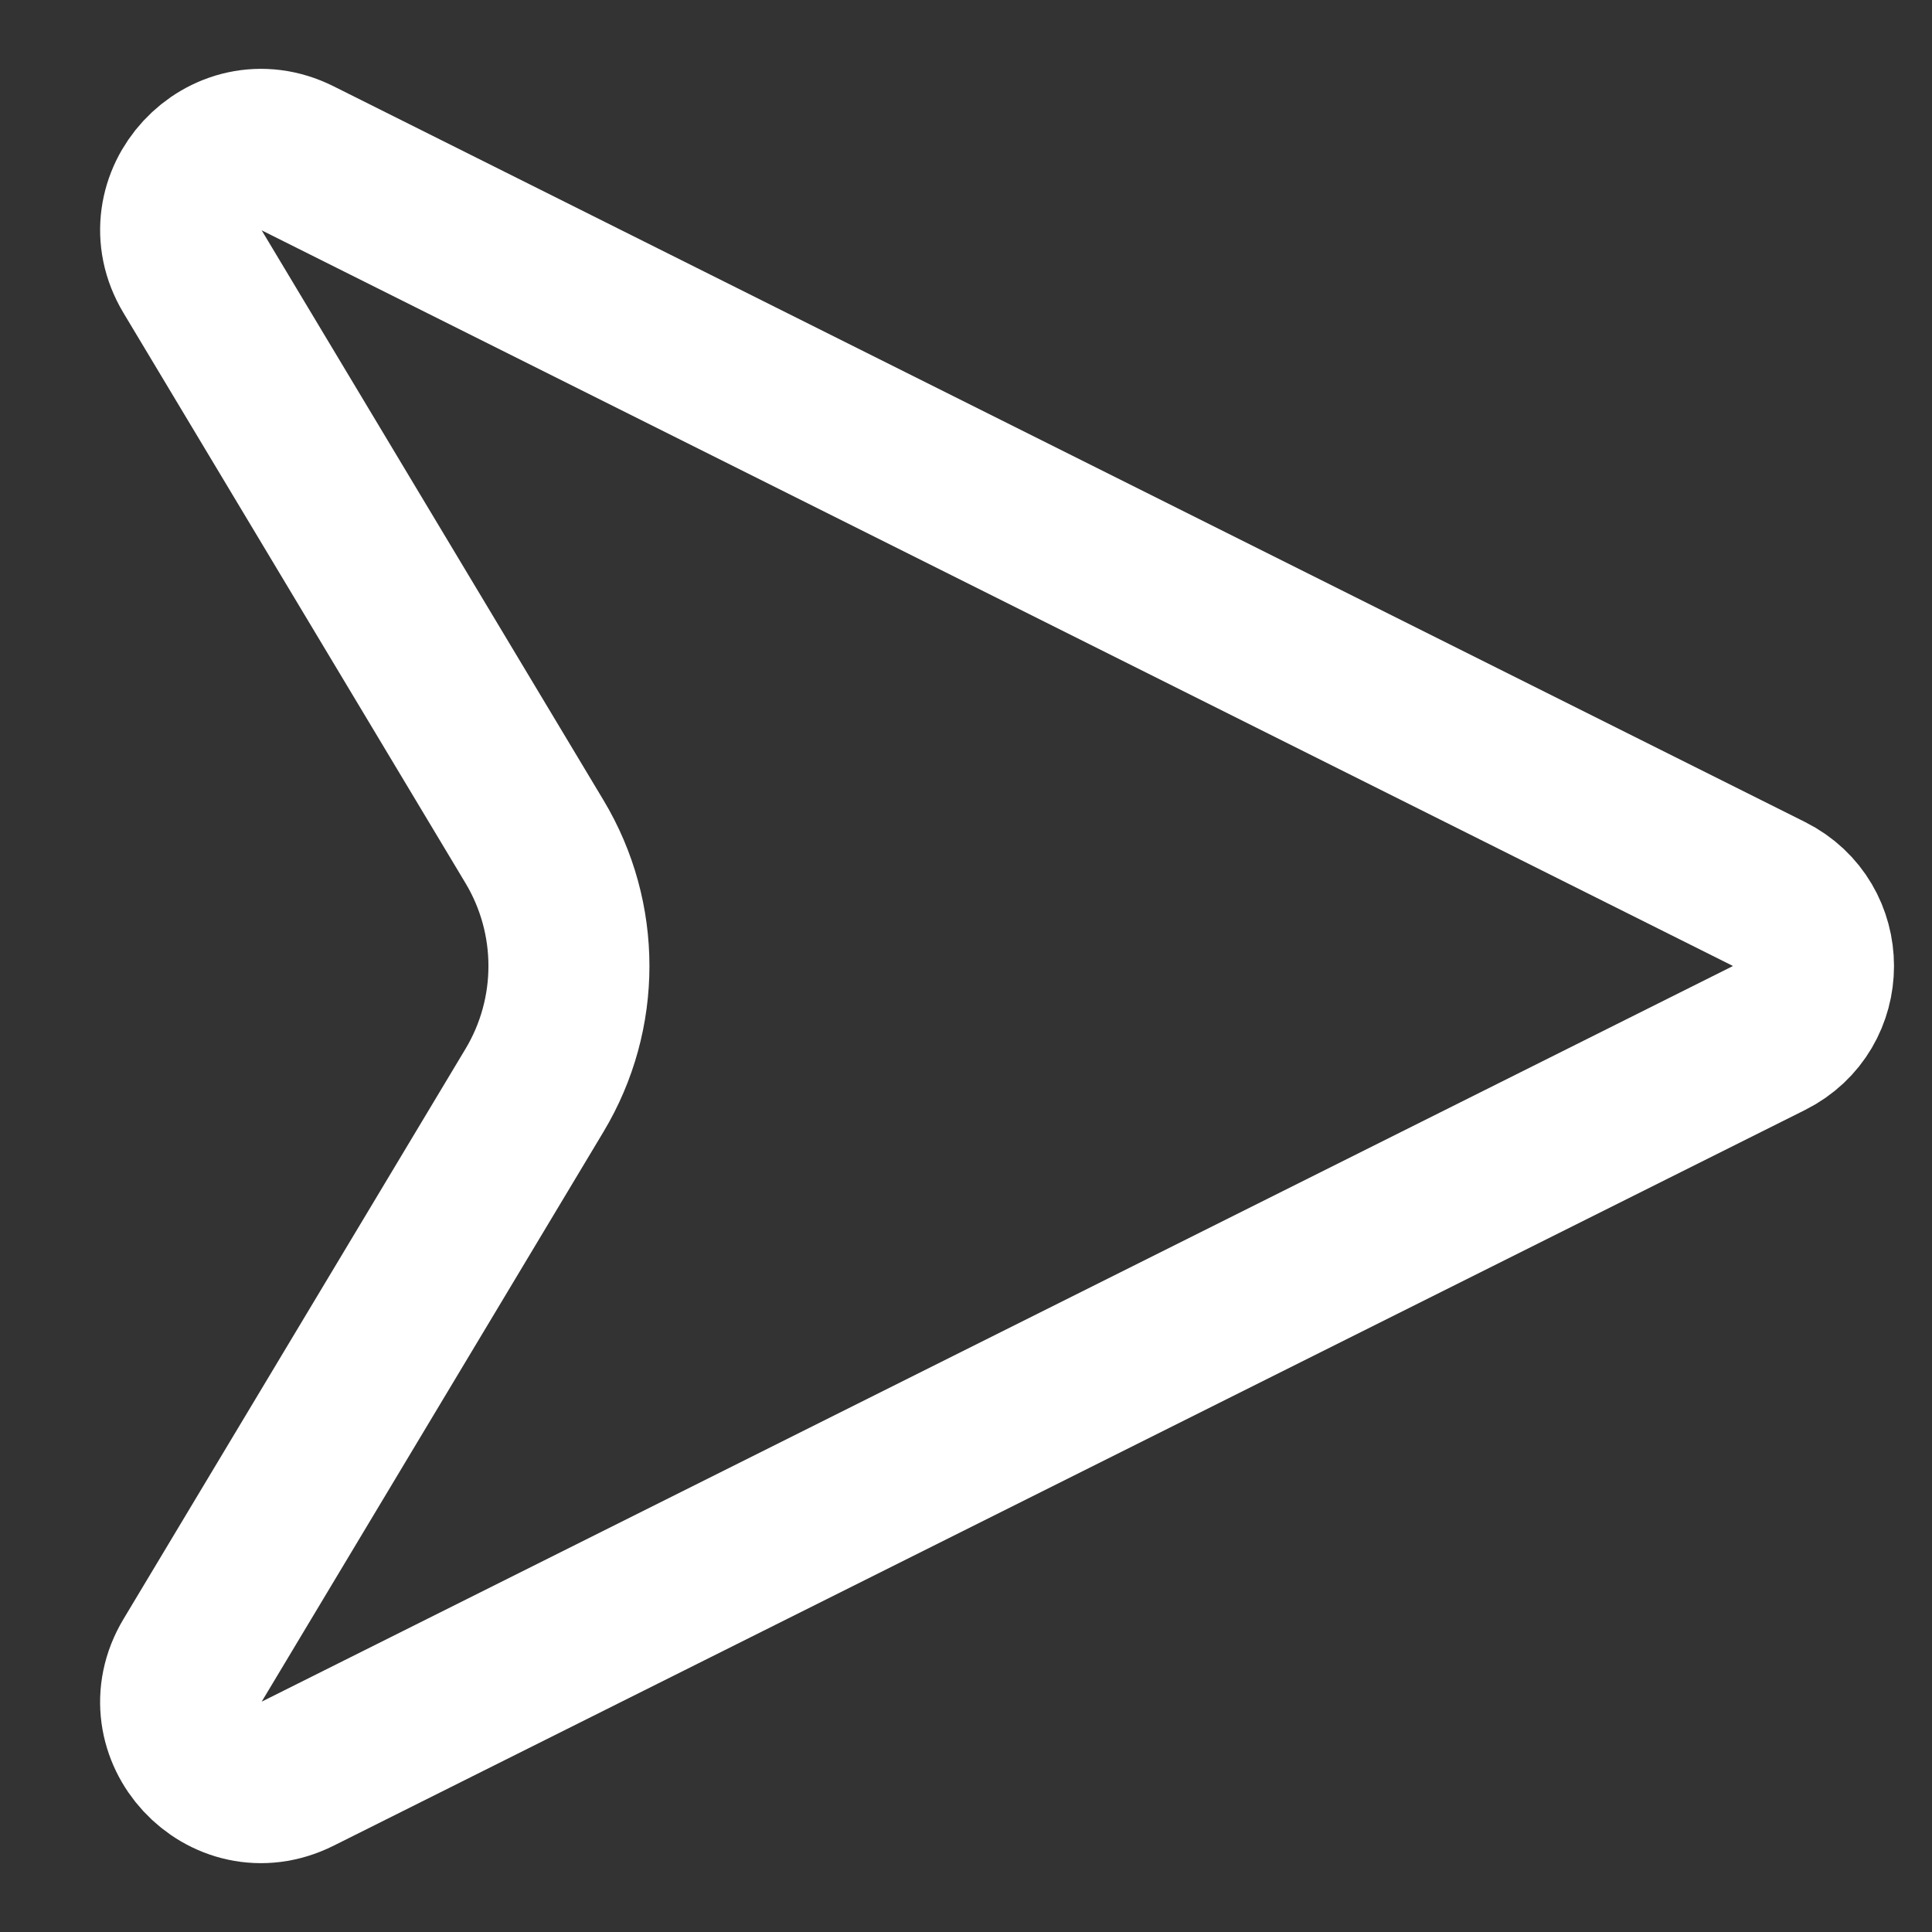 <svg width="12" height="12" viewBox="0 0 12 12" fill="none" xmlns="http://www.w3.org/2000/svg">
    <rect x="0" y="0" width="12" height="12" fill="#333333" stroke="none"/>
    <path d="M10.988 5.553C11.356 5.737 11.356 6.263 10.988 6.447L1.848 11.017C1.4 11.241 0.938 10.742 1.196 10.313L3.32 6.772C3.605 6.297 3.605 5.703 3.32 5.228L1.196 1.687C0.938 1.258 1.401 0.759 1.848 0.983L10.988 5.553Z" stroke="white"/>
</svg>
